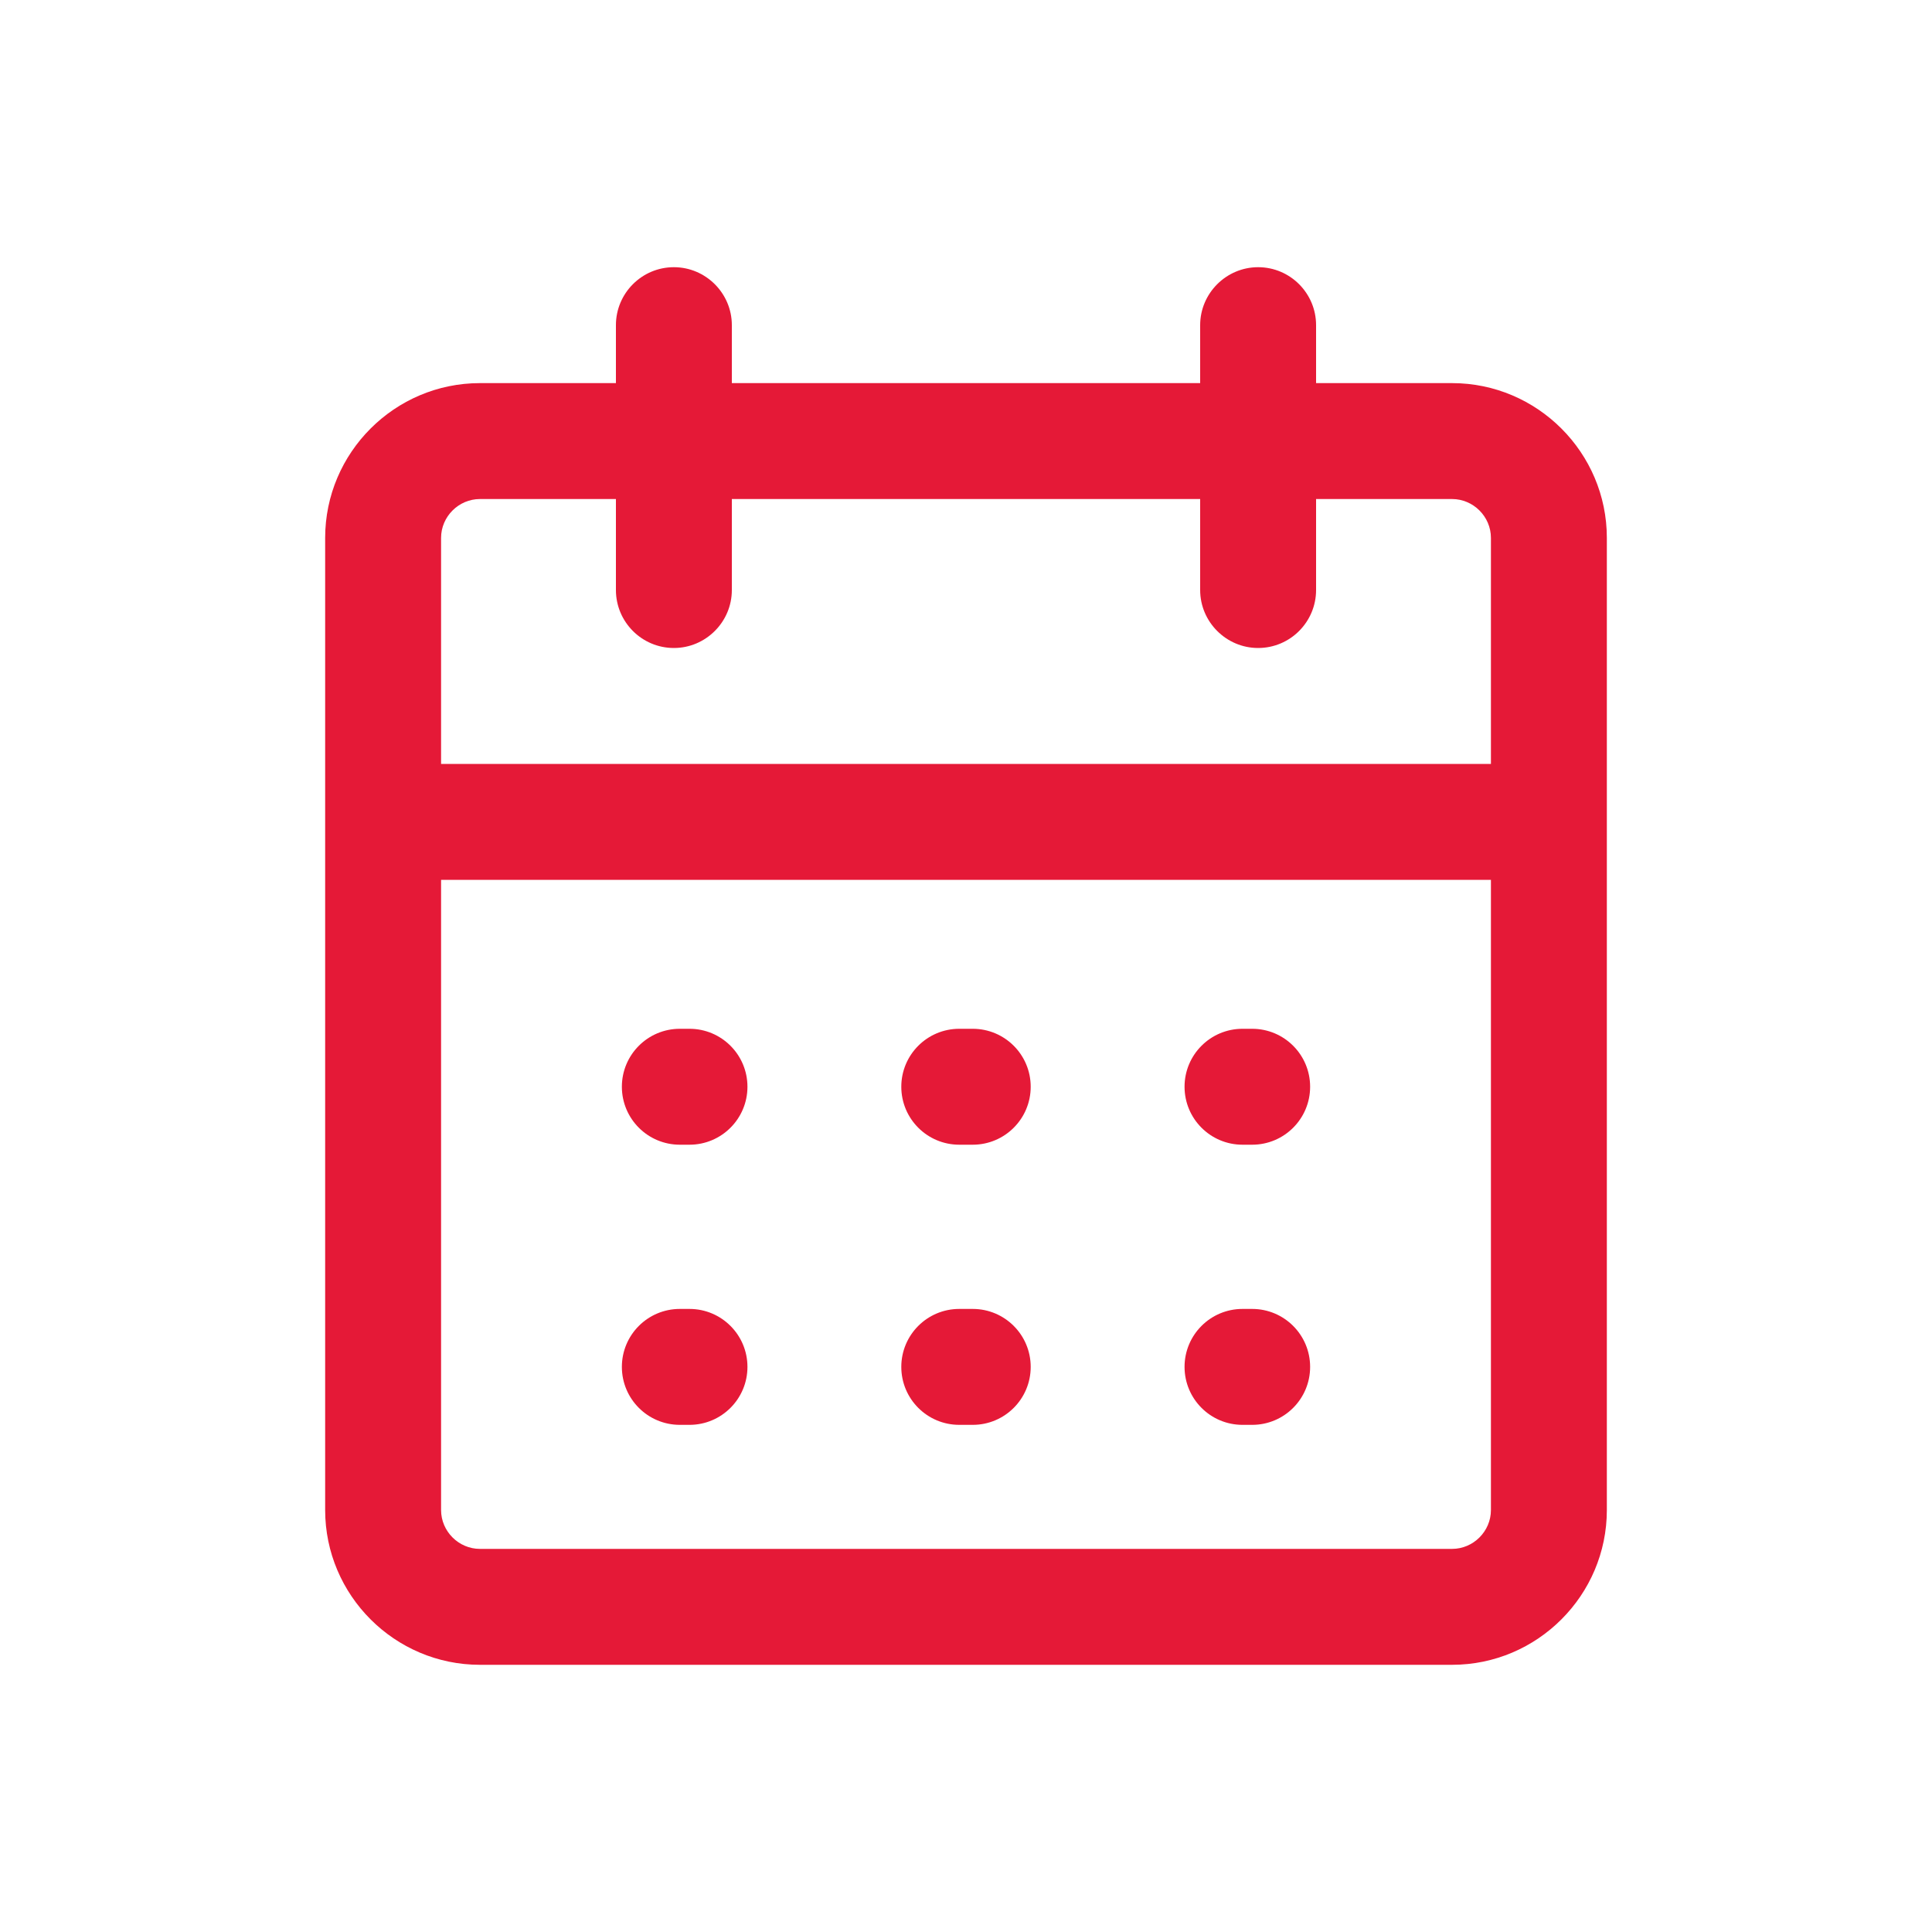 <svg xmlns="http://www.w3.org/2000/svg" xmlns:xlink="http://www.w3.org/1999/xlink" version="1.1" x="0px" y="0px" viewBox="0 0 100 100" enable-background="new 0 0 100 100" xml:space="preserve" style="max-width:100%" height="100" width="100" ><g style="" fill="#E51937"><path d="M75.16,19.83h-7.04v-3c0-1.65-1.341-3-3-3c-1.649,0-3,1.35-3,3v3H37.88v-3c0-1.65-1.35-3-3-3c-1.66,0-3,1.35-3,3v3h-7.04   c-4.41,0-8.01,3.6-8.01,8.01v50.32c0,4.41,3.6,8.01,8.01,8.01h50.32c4.41,0,8.01-3.6,8.01-8.01V27.84   C83.17,23.43,79.57,19.83,75.16,19.83z M77.17,78.16c0,1.1-0.91,2.01-2.01,2.01H24.84c-1.1,0-2.01-0.91-2.01-2.01V45.54h54.34   V78.16z M77.17,39.54H22.83v-11.7c0-1.1,0.91-2.01,2.01-2.01h7.04v4.71c0,1.65,1.34,3,3,3c1.65,0,3-1.35,3-3v-4.71h24.24v4.71   c0,1.65,1.351,3,3,3c1.659,0,3-1.35,3-3v-4.71h7.04c1.1,0,2.01,0.91,2.01,2.01V39.54z" style="" fill="#E51937"></path></g><g style="" fill="#E51937"><path d="M35.688,59.25h-0.5c-1.657,0-3-1.343-3-3s1.343-3,3-3h0.5c1.657,0,3,1.343,3,3S37.344,59.25,35.688,59.25z" style="" fill="#E51937"></path><path d="M50.349,59.25h-0.698c-1.657,0-3-1.343-3-3s1.343-3,3-3h0.698c1.657,0,3,1.343,3,3S52.006,59.25,50.349,59.25z" style="" fill="#E51937"></path><path d="M64.812,59.25h-0.5c-1.657,0-3-1.343-3-3s1.343-3,3-3h0.5c1.657,0,3,1.343,3,3S66.47,59.25,64.812,59.25z" style="" fill="#E51937"></path></g><g style="" fill="#E51937"><path d="M35.688,73.75h-0.5c-1.657,0-3-1.343-3-3s1.343-3,3-3h0.5c1.657,0,3,1.343,3,3S37.344,73.75,35.688,73.75z" style="" fill="#E51937"></path><path d="M50.349,73.75h-0.698c-1.657,0-3-1.343-3-3s1.343-3,3-3h0.698c1.657,0,3,1.343,3,3S52.006,73.75,50.349,73.75z" style="" fill="#E51937"></path><path d="M64.812,73.75h-0.5c-1.657,0-3-1.343-3-3s1.343-3,3-3h0.5c1.657,0,3,1.343,3,3S66.47,73.75,64.812,73.75z" style="" fill="#E51937"></path></g></svg>